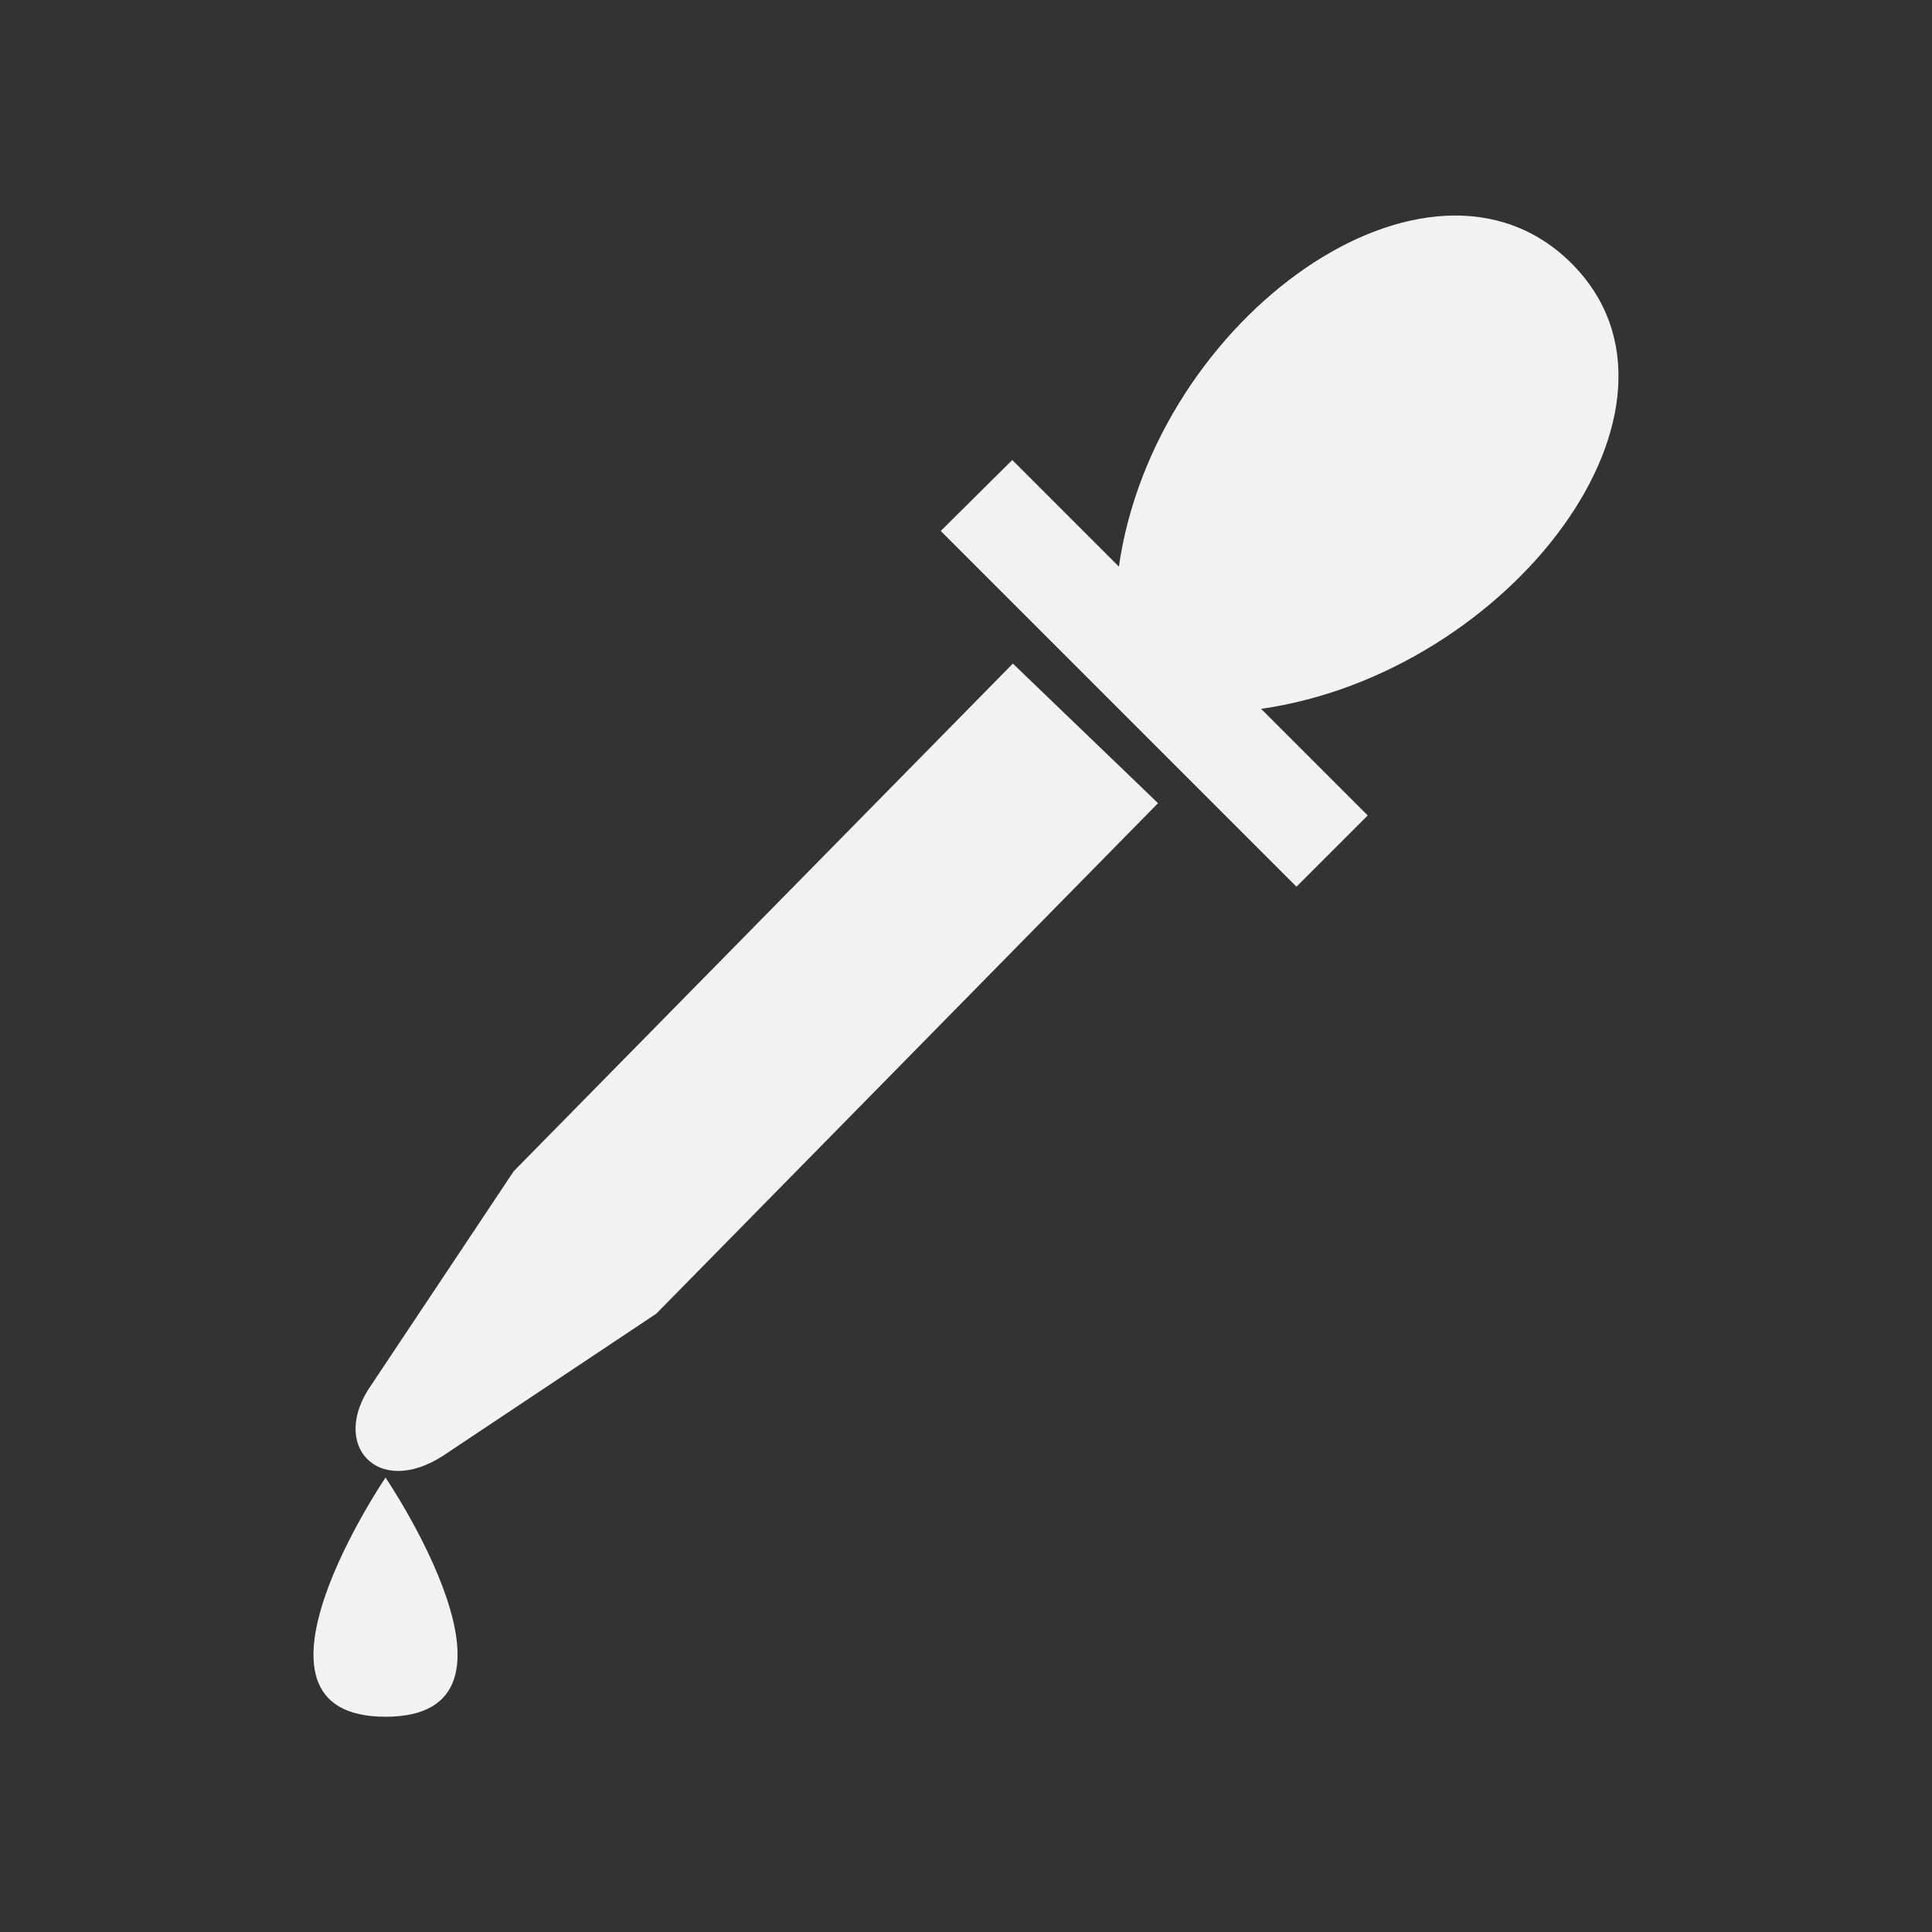 <?xml version="1.0" encoding="UTF-8" standalone="no"?>
<svg
   xmlns:dc="http://purl.org/dc/elements/1.1/"
   xmlns:cc="http://creativecommons.org/ns#"
   xmlns:rdf="http://www.w3.org/1999/02/22-rdf-syntax-ns#"
   xmlns:svg="http://www.w3.org/2000/svg"
   xmlns="http://www.w3.org/2000/svg"
   xmlns:sodipodi="http://sodipodi.sourceforge.net/DTD/sodipodi-0.dtd"
   xmlns:inkscape="http://www.inkscape.org/namespaces/inkscape"
   width="25"
   height="25"
   viewBox="0 0 6.615 6.615"
   version="1.1"
   id="svg1468"
   inkscape:version="1.0.2 (1.0.2+r75+1)"
   sodipodi:docname="pick.svg">
  <rect x="0" y="0" width="6.615" height="6.615" fill="#333333" stroke="none"/>
  <defs
     id="defs1462" />
  <sodipodi:namedview
     id="base"
     pagecolor="#ffffff"
     bordercolor="#666666"
     borderopacity="1.0"
     inkscape:pageopacity="0.0"
     inkscape:pageshadow="2"
     inkscape:zoom="22.4"
     inkscape:cx="10.558389"
     inkscape:cy="12.853052"
     inkscape:document-units="mm"
     inkscape:current-layer="layer1"
     showgrid="false"
     units="px"
     inkscape:window-width="1366"
     inkscape:window-height="737"
     inkscape:window-x="0"
     inkscape:window-y="0"
     inkscape:window-maximized="1"
     inkscape:document-rotation="0"
     inkscape:snap-global="false" />
  <g
     inkscape:label="Layer 1"
     inkscape:groupmode="layer"
     id="layer1"
     transform="translate(0,-290.385)">
    <path
       id="path835"
       style="fill:#f2f2f2;stroke:none;stroke-width:0.132;stroke-linecap:round;paint-order:stroke markers fill"
       d="m 1.32,295.444 c 0,0 -0.555,0.819 0,0.819 0.555,0 0,-0.819 0,-0.819 z m 1.901,-3.241 1.218,1.218 0.244,-0.244 -0.365,-0.365 c 0.853,-0.122 1.55,-1.038 1.063,-1.525 -0.487,-0.487 -1.428,0.185 -1.55,1.038 l -0.365,-0.365 z m 0.744,0.932 -1.718,1.748 -0.731,0.487 c -0.224,0.144 -0.389,-0.039 -0.244,-0.244 l 0.487,-0.731 1.709,-1.738 z" />
  </g>
</svg>
